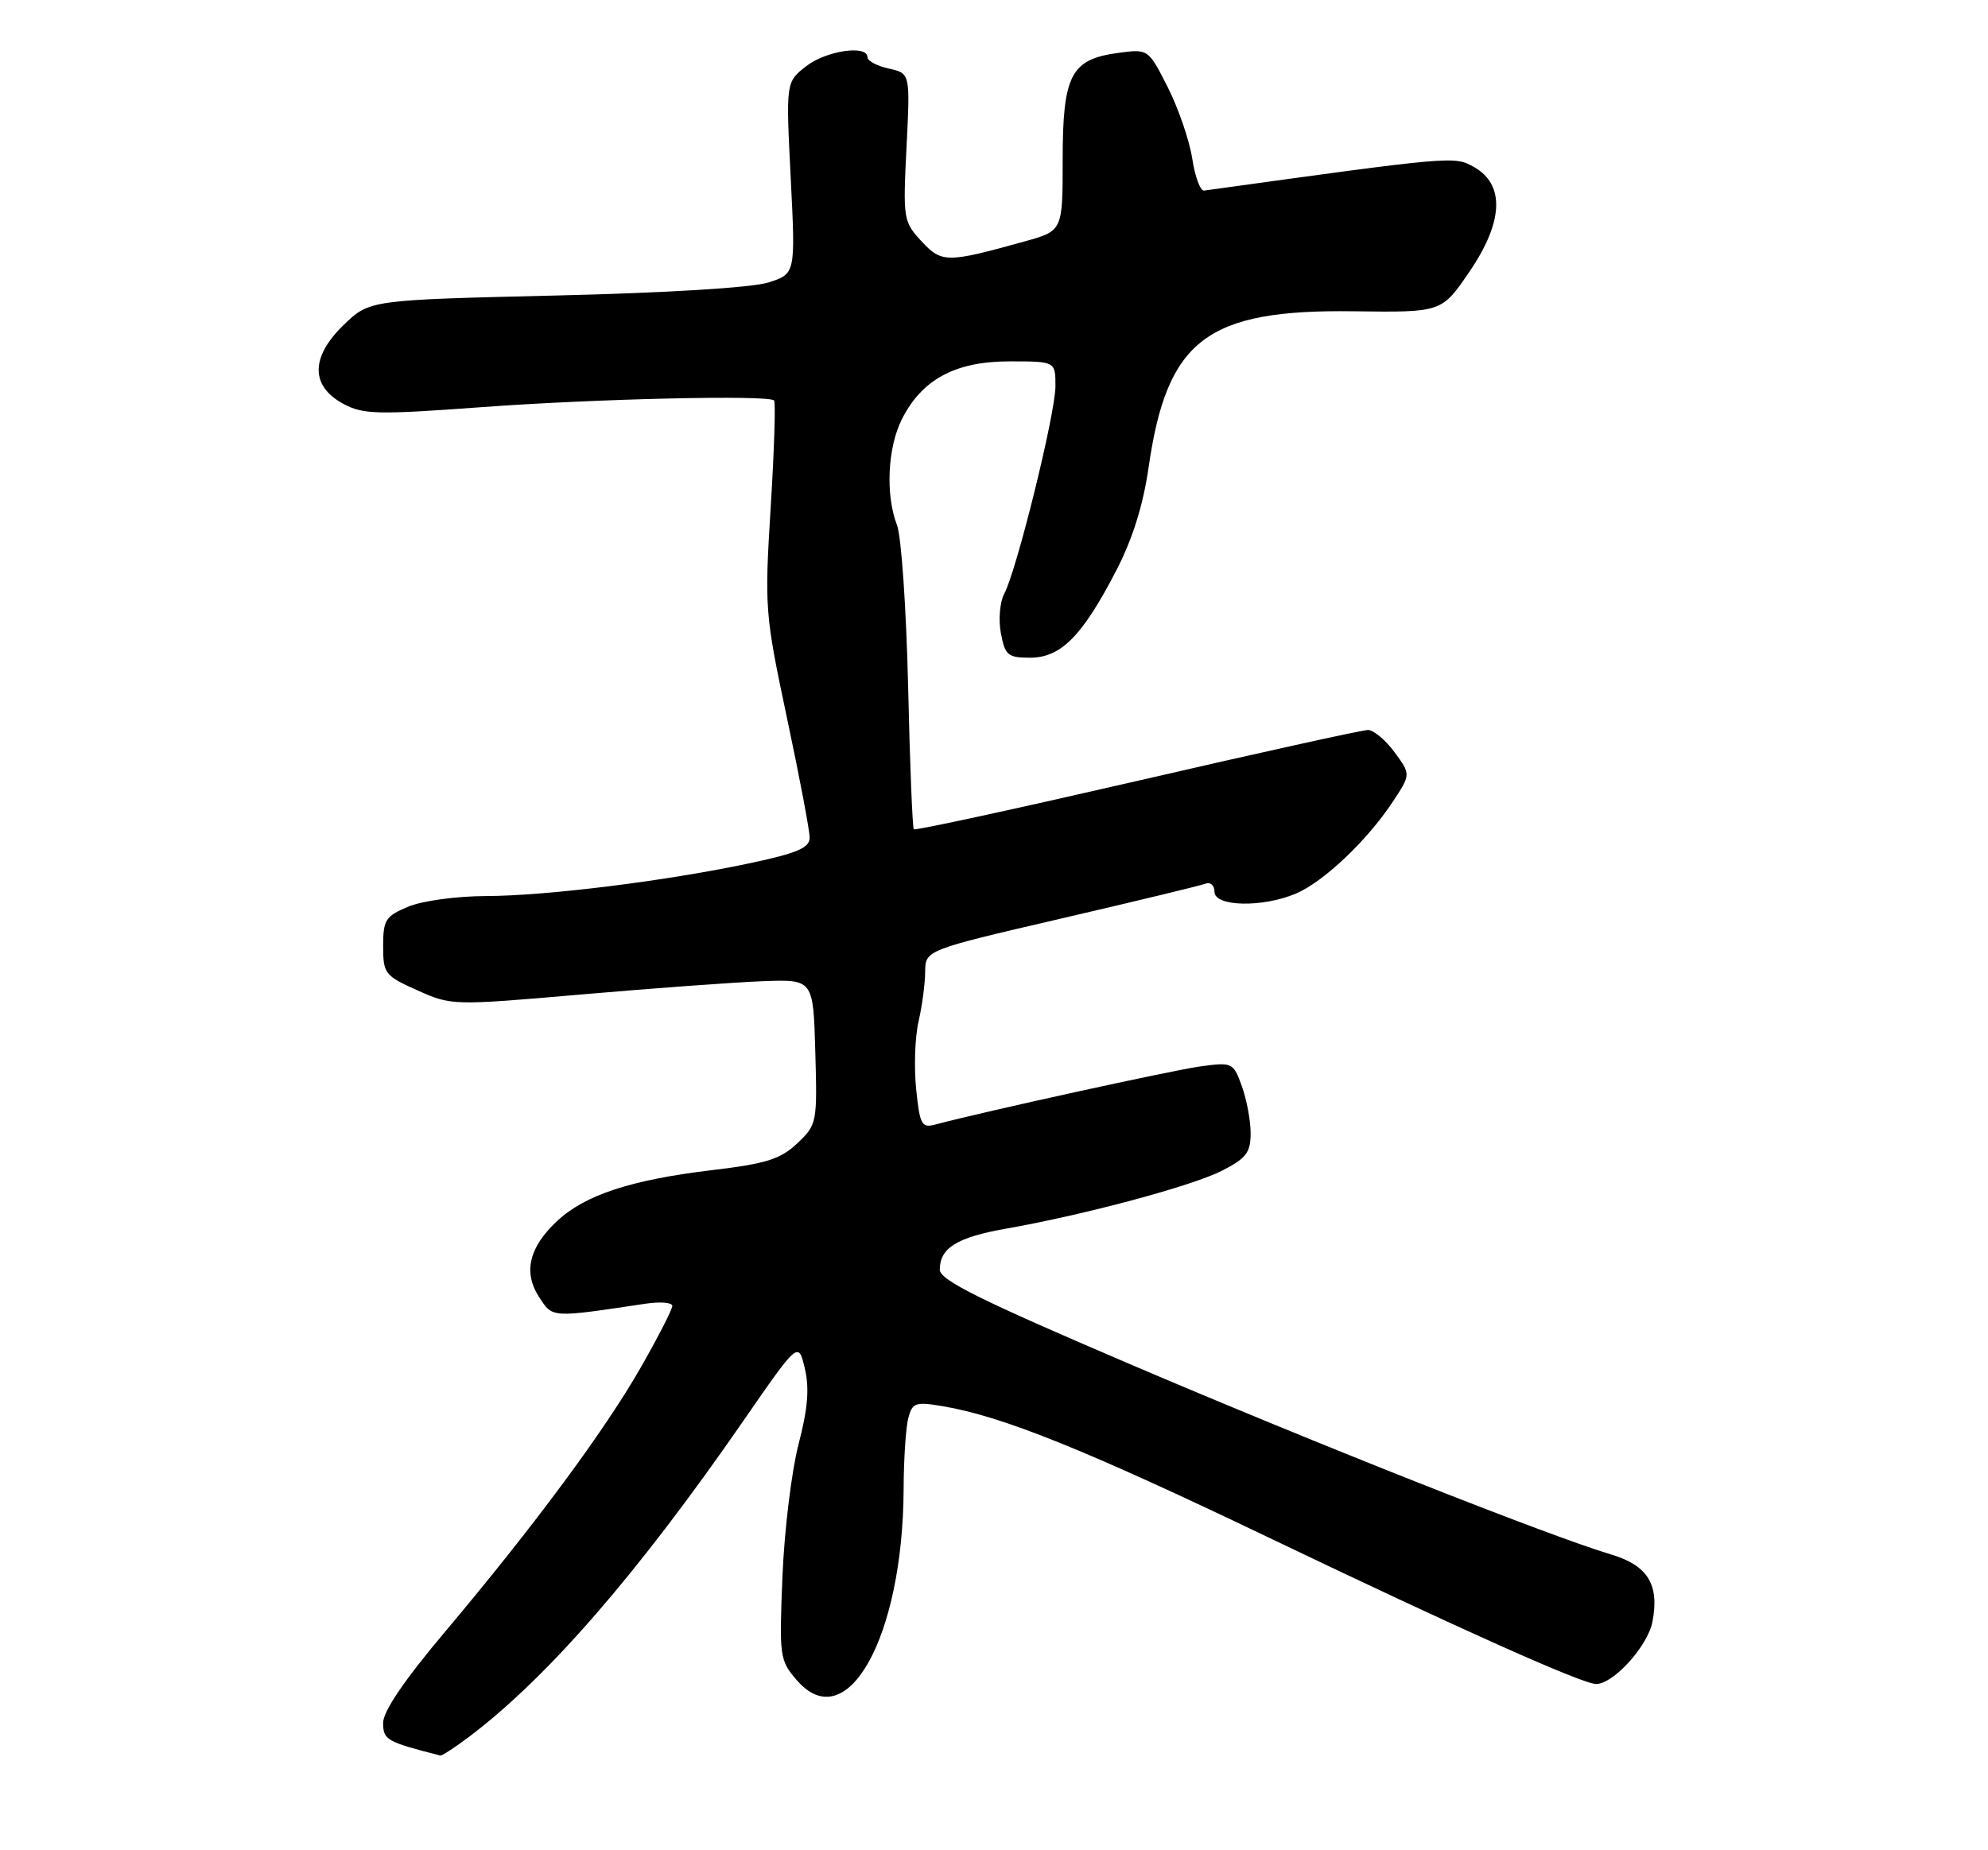 <?xml version="1.0" encoding="UTF-8" standalone="no"?>
<!DOCTYPE svg PUBLIC "-//W3C//DTD SVG 1.1//EN" "http://www.w3.org/Graphics/SVG/1.1/DTD/svg11.dtd" >
<svg xmlns="http://www.w3.org/2000/svg" xmlns:xlink="http://www.w3.org/1999/xlink" version="1.1" viewBox="0 0 275 256">
 <g >
 <path fill="currentColor"
d=" M 64.91 240.29 C 75.73 232.12 88.18 217.77 102.76 196.69 C 110.44 185.58 110.44 185.58 111.33 189.33 C 111.98 192.08 111.75 194.89 110.47 199.80 C 109.51 203.48 108.50 211.70 108.24 218.06 C 107.78 229.21 107.85 229.72 110.21 232.46 C 117.13 240.50 124.91 226.56 125.00 206.00 C 125.01 201.88 125.31 197.46 125.65 196.18 C 126.21 194.08 126.65 193.93 130.38 194.56 C 138.65 195.95 150.05 200.54 175.50 212.74 C 201.96 225.42 218.90 233.00 220.79 233.00 C 223.20 233.00 227.96 227.73 228.59 224.36 C 229.56 219.22 227.93 216.60 222.86 215.08 C 214.40 212.56 182.18 199.81 156.25 188.72 C 135.64 179.91 130.00 177.11 130.00 175.68 C 130.00 172.68 132.37 171.20 139.11 170.01 C 150.01 168.09 164.89 164.10 169.04 161.98 C 172.39 160.27 173.00 159.47 173.00 156.80 C 173.00 155.06 172.45 152.13 171.79 150.29 C 170.60 147.01 170.48 146.95 166.04 147.55 C 162.19 148.08 136.01 153.82 129.40 155.59 C 127.49 156.10 127.24 155.64 126.73 150.68 C 126.42 147.67 126.57 143.47 127.06 141.35 C 127.55 139.23 127.96 136.14 127.98 134.48 C 128.00 131.46 128.00 131.46 146.75 127.10 C 157.06 124.71 166.06 122.53 166.75 122.27 C 167.44 122.00 168.00 122.51 168.00 123.39 C 168.00 125.46 174.66 125.60 179.28 123.63 C 183.09 122.01 189.10 116.32 192.63 110.98 C 195.17 107.15 195.17 107.15 192.90 104.07 C 191.65 102.38 190.00 101.00 189.23 101.00 C 188.46 101.00 174.09 104.17 157.30 108.05 C 140.50 111.92 126.60 114.94 126.41 114.74 C 126.22 114.55 125.86 105.64 125.62 94.95 C 125.37 84.25 124.68 74.23 124.09 72.68 C 122.47 68.51 122.77 61.96 124.75 58.02 C 127.53 52.49 132.15 50.00 139.65 50.00 C 146.00 50.00 146.00 50.00 146.00 53.43 C 146.00 57.22 140.64 78.93 138.91 82.17 C 138.31 83.29 138.10 85.74 138.45 87.61 C 139.03 90.68 139.41 91.00 142.50 91.00 C 146.75 91.00 149.72 88.00 154.38 79.00 C 156.65 74.63 158.12 69.95 158.88 64.71 C 161.43 46.96 166.92 42.79 187.30 43.07 C 199.43 43.23 199.43 43.23 203.27 37.59 C 207.99 30.67 208.20 25.51 203.86 23.09 C 201.17 21.58 201.02 21.60 166.56 26.37 C 166.04 26.44 165.30 24.44 164.92 21.93 C 164.53 19.42 163.01 14.98 161.53 12.06 C 158.84 6.76 158.84 6.76 154.68 7.32 C 148.14 8.19 147.00 10.38 147.00 22.08 C 147.00 31.94 147.00 31.94 141.75 33.40 C 130.95 36.40 130.28 36.40 127.46 33.37 C 124.96 30.66 124.90 30.29 125.40 20.36 C 125.91 10.14 125.91 10.14 122.95 9.49 C 121.33 9.13 120.00 8.43 120.00 7.92 C 120.00 6.16 114.25 7.01 111.49 9.18 C 108.71 11.37 108.71 11.37 109.38 24.63 C 110.05 37.89 110.05 37.89 106.27 39.09 C 104.02 39.80 92.18 40.53 76.80 40.89 C 51.11 41.50 51.11 41.50 47.51 44.99 C 42.93 49.43 42.94 53.45 47.54 55.90 C 50.25 57.35 52.28 57.39 66.54 56.34 C 82.40 55.17 106.29 54.62 107.08 55.41 C 107.31 55.64 107.10 62.29 106.61 70.18 C 105.75 84.15 105.81 84.93 108.86 99.33 C 110.59 107.46 112.00 114.92 112.00 115.89 C 112.00 117.29 110.34 118.02 103.99 119.38 C 92.48 121.85 75.66 123.96 67.22 123.98 C 63.17 123.99 58.40 124.64 56.47 125.45 C 53.33 126.76 53.00 127.28 53.00 130.90 C 53.00 134.71 53.23 135.01 57.75 137.03 C 62.47 139.14 62.62 139.14 80.50 137.59 C 90.40 136.73 101.65 135.91 105.50 135.76 C 112.50 135.50 112.50 135.50 112.78 145.53 C 113.06 155.37 113.01 155.61 110.28 158.20 C 107.96 160.39 106.01 161.01 98.43 161.91 C 87.28 163.25 80.92 165.34 77.07 168.94 C 73.16 172.58 72.35 176.07 74.59 179.49 C 76.47 182.36 76.15 182.35 89.25 180.39 C 91.31 180.08 93.00 180.21 93.00 180.69 C 93.00 181.16 91.06 184.96 88.68 189.13 C 83.69 197.89 73.87 211.15 61.61 225.72 C 55.95 232.43 53.00 236.77 53.00 238.37 C 53.00 240.74 53.44 240.99 60.91 242.90 C 61.13 242.95 62.93 241.78 64.91 240.29 Z "/>
</g>
</svg>